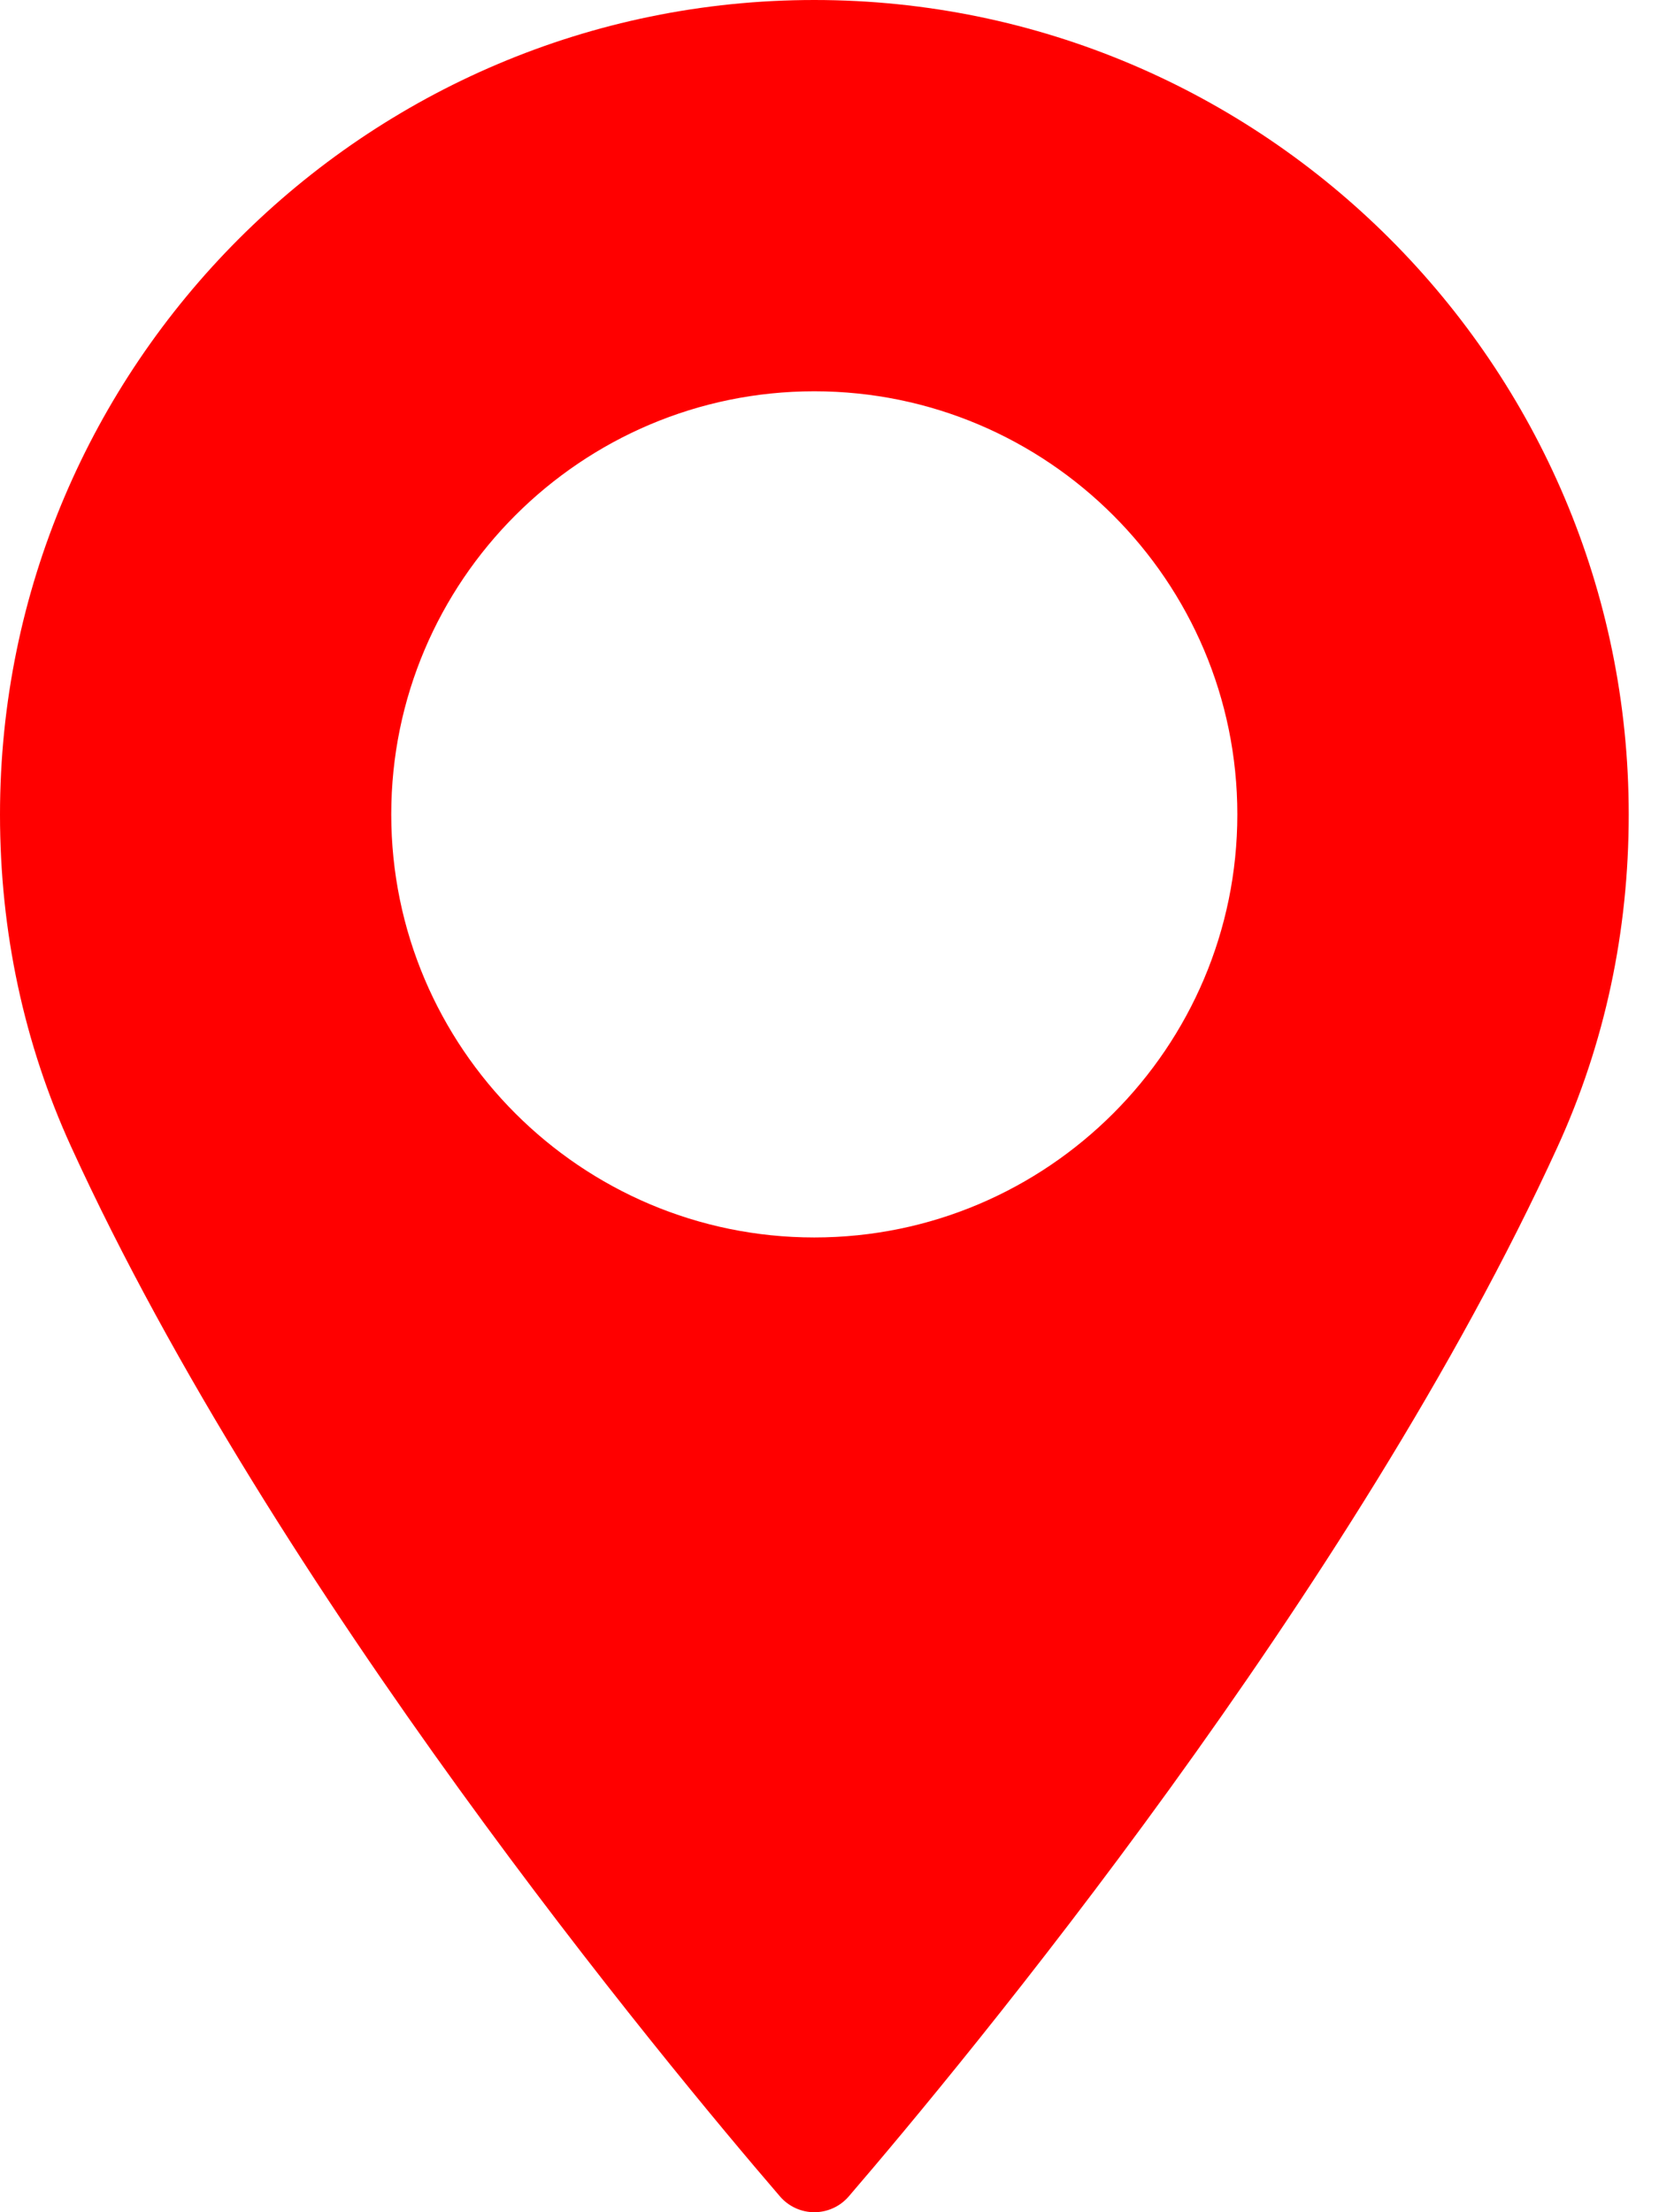<svg width="12" height="16" viewBox="0 0 12 16" fill="none" xmlns="http://www.w3.org/2000/svg">
<path d="M5.89 0C2.643 0 0 2.643 0 5.891C0 6.738 0.173 7.547 0.515 8.295C1.988 11.518 4.811 14.92 5.642 15.886C5.704 15.958 5.795 16 5.89 16C5.986 16 6.077 15.958 6.139 15.886C6.969 14.92 9.793 11.518 11.266 8.295C11.608 7.547 11.781 6.738 11.781 5.891C11.781 2.643 9.138 0 5.89 0ZM5.89 8.95C4.203 8.95 2.83 7.577 2.83 5.89C2.83 4.203 4.203 2.83 5.89 2.83C7.577 2.83 8.95 4.203 8.95 5.89C8.95 7.577 7.577 8.95 5.89 8.95Z" fill="#F00"/>
</svg>

